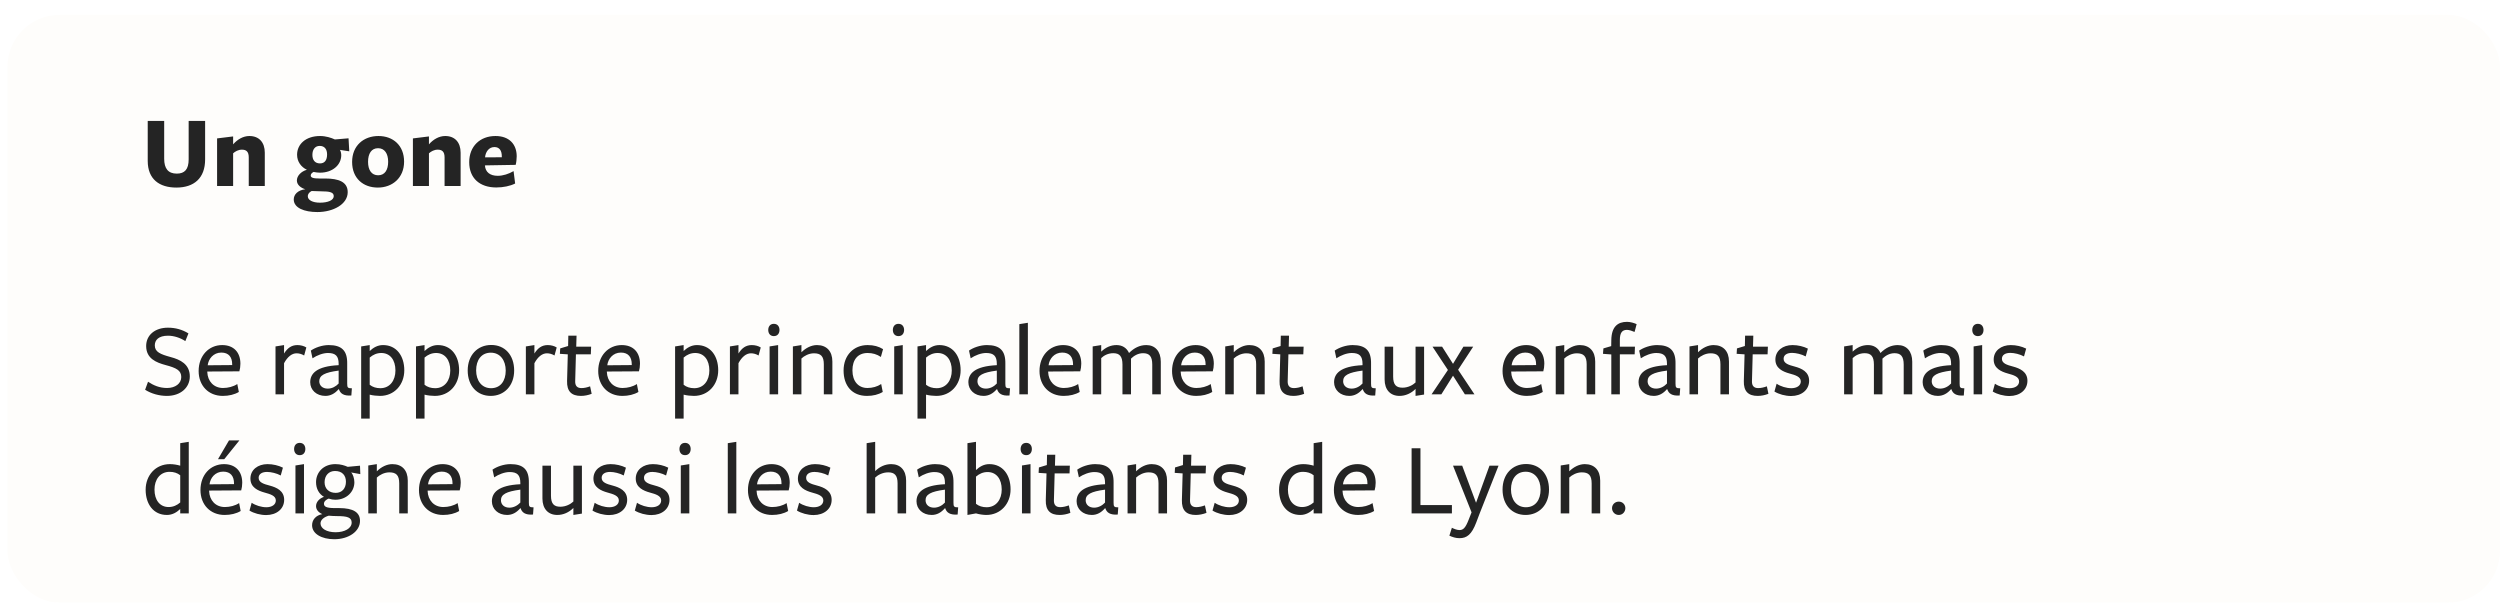<svg width="336" height="81" viewBox="0 0 336 81" fill="none" xmlns="http://www.w3.org/2000/svg">
<g filter="url(#filter0_d_1792_14791)">
<rect width="335" height="79" rx="7" fill="#FEFDFB"/>
<path d="M26.568 19.43C26.568 21.964 25.056 23.21 22.704 23.21C20.422 23.21 18.854 22.09 18.854 19.626V14.25H21.066V19.332C21.066 20.648 21.598 21.334 22.76 21.334C23.81 21.334 24.356 20.774 24.356 19.416C24.356 19.444 24.356 14.25 24.356 14.25H26.568C26.568 14.25 26.568 19.388 26.568 19.43ZM34.588 23H32.432V19.15C32.432 18.366 32.082 18.114 31.508 18.114C31.032 18.114 30.612 18.352 30.332 18.604V23H28.176V16.602L30.332 16.336C30.332 16.336 30.332 17.302 30.332 17.4C30.906 16.742 31.676 16.28 32.516 16.28C33.818 16.28 34.588 17.134 34.588 18.52V23ZM40.986 18.814C40.986 19.5 41.322 19.962 42.008 19.962C42.666 19.962 42.96 19.486 42.96 18.758C42.96 18.072 42.638 17.61 41.966 17.61C41.35 17.61 40.986 18.086 40.986 18.814ZM40.888 23.672C40.594 23.812 40.37 24.05 40.37 24.386C40.37 24.89 41.014 25.24 42.008 25.24C43.058 25.24 43.856 24.918 43.856 24.358C43.856 23.84 43.31 23.714 42.176 23.714C41.77 23.714 41.126 23.686 40.888 23.672ZM40.034 23.434C39.46 23.266 38.9 22.86 38.9 22.258C38.9 21.642 39.46 21.04 40.244 20.816C39.474 20.452 38.928 19.724 38.928 18.8C38.928 17.386 40.09 16.28 42.022 16.28C42.792 16.28 43.52 16.518 44.01 16.742L45.844 16.588L45.942 18.338L44.682 18.142C44.794 18.268 44.864 18.632 44.864 18.856C44.864 20.172 43.688 21.208 42.008 21.208C41.714 21.208 41.462 21.166 41.14 21.11C40.958 21.208 40.762 21.362 40.762 21.586C40.762 21.88 41.098 21.992 41.952 21.992C41.952 21.992 42.778 21.992 42.722 21.992C44.5 21.992 45.732 22.44 45.732 23.826C45.732 25.45 43.786 26.5 41.658 26.5C39.908 26.5 38.48 25.954 38.48 24.806C38.48 24.162 38.998 23.56 40.034 23.434ZM53.31 19.724C53.31 21.908 51.728 23.21 49.782 23.21C47.822 23.21 46.324 21.978 46.324 19.766C46.324 17.554 47.892 16.28 49.866 16.28C51.826 16.28 53.31 17.54 53.31 19.724ZM51.168 19.738C51.168 18.646 50.692 17.918 49.81 17.918C48.928 17.918 48.466 18.632 48.466 19.752C48.466 20.858 48.942 21.558 49.824 21.558C50.706 21.558 51.168 20.858 51.168 19.738ZM60.907 23H58.751V19.15C58.751 18.366 58.401 18.114 57.827 18.114C57.351 18.114 56.931 18.352 56.651 18.604V23H54.495V16.602L56.651 16.336C56.651 16.336 56.651 17.302 56.651 17.4C57.225 16.742 57.995 16.28 58.835 16.28C60.137 16.28 60.907 17.134 60.907 18.52V23ZM64.175 20.228V20.256C64.245 21.124 64.847 21.628 65.897 21.628C66.611 21.628 67.367 21.376 68.025 20.998L68.235 22.664C67.577 23 66.639 23.196 65.701 23.196C63.489 23.196 62.061 21.964 62.061 19.794C62.061 17.666 63.517 16.28 65.589 16.28C67.437 16.28 68.445 17.386 68.445 19.01C68.445 19.36 68.389 19.878 68.305 20.158L64.175 20.228ZM64.189 19.15L66.443 19.136C66.443 19.108 66.443 19.038 66.443 19.01C66.443 18.24 66.121 17.764 65.449 17.764C64.707 17.764 64.259 18.408 64.189 19.15Z" fill="#242424"/>
<path d="M21.458 50.146C22.564 50.146 23.362 49.544 23.362 48.676C23.362 47.78 22.69 47.444 21.262 47.066C20.016 46.73 18.644 46.198 18.644 44.504C18.644 43.034 19.834 42.04 21.57 42.04C22.578 42.04 23.488 42.292 24.328 42.81L23.908 43.846C23.236 43.398 22.368 43.118 21.584 43.118C20.324 43.118 19.806 43.692 19.806 44.42C19.806 45.302 20.548 45.61 21.934 45.988C23.208 46.324 24.51 46.94 24.51 48.592C24.51 50.104 23.264 51.21 21.43 51.21C20.408 51.21 19.344 50.916 18.504 50.384L18.896 49.306C19.638 49.796 20.436 50.146 21.458 50.146ZM26.859 47.934V47.99C26.901 49.25 27.741 50.146 28.973 50.146C29.645 50.146 30.373 49.964 30.891 49.614L31.101 50.678C30.527 51.028 29.757 51.21 28.945 51.21C27.013 51.21 25.697 49.824 25.697 47.864C25.697 45.792 27.069 44.378 28.861 44.378C30.415 44.378 31.311 45.358 31.311 46.884C31.311 47.234 31.255 47.626 31.171 47.906C31.157 47.906 26.859 47.934 26.859 47.934ZM26.915 47.094L30.205 47.066V46.968C30.205 46.016 29.757 45.386 28.749 45.386C27.657 45.386 27.013 46.254 26.915 47.094ZM37.177 46.814V51H36.029V44.56L37.177 44.378V45.512C37.625 44.798 38.157 44.378 38.969 44.378C39.403 44.378 39.837 44.49 40.173 44.7L39.879 45.778C39.529 45.568 39.179 45.484 38.857 45.484C38.241 45.484 37.653 45.932 37.177 46.814ZM44.514 49.544V47.808C42.611 48.06 41.91 48.452 41.91 49.236C41.91 49.81 42.344 50.23 43.044 50.23C43.633 50.23 44.151 49.936 44.514 49.544ZM44.556 50.314H44.501C44.011 50.888 43.422 51.21 42.736 51.21C41.532 51.21 40.693 50.412 40.693 49.376C40.693 48.228 41.519 47.22 44.514 47.08V46.898C44.514 45.862 44.108 45.442 43.072 45.442C42.414 45.442 41.602 45.75 41.001 46.156L40.776 45.12C41.337 44.728 42.275 44.378 43.184 44.378C44.92 44.378 45.691 45.12 45.663 46.87V49.558C45.663 50.09 45.733 50.188 46.292 50.188L46.222 51.154C45.187 51.238 44.724 50.874 44.556 50.314ZM48.689 45.176C49.151 44.742 49.725 44.378 50.481 44.378C52.287 44.378 53.337 45.834 53.337 47.766C53.337 49.712 51.993 51.21 50.075 51.21C49.697 51.21 49.095 51.154 48.689 51.042V54.262H47.541V44.56L48.689 44.378C48.689 44.378 48.689 45.106 48.689 45.176ZM48.689 46.058C48.689 45.988 48.689 49.712 48.689 49.712C49.067 50.02 49.557 50.174 50.117 50.174C51.419 50.174 52.147 49.11 52.147 47.794C52.147 46.38 51.433 45.442 50.243 45.442C49.641 45.442 49.123 45.68 48.689 46.058ZM56.058 45.176C56.52 44.742 57.094 44.378 57.85 44.378C59.656 44.378 60.706 45.834 60.706 47.766C60.706 49.712 59.362 51.21 57.444 51.21C57.066 51.21 56.464 51.154 56.058 51.042V54.262H54.91V44.56L56.058 44.378C56.058 44.378 56.058 45.106 56.058 45.176ZM56.058 46.058C56.058 45.988 56.058 49.712 56.058 49.712C56.436 50.02 56.926 50.174 57.486 50.174C58.788 50.174 59.516 49.11 59.516 47.794C59.516 46.38 58.802 45.442 57.612 45.442C57.01 45.442 56.492 45.68 56.058 46.058ZM68.103 47.794C68.103 49.852 66.759 51.21 64.953 51.21C63.133 51.21 61.859 49.866 61.859 47.794C61.859 45.736 63.175 44.364 65.023 44.364C66.857 44.364 68.103 45.722 68.103 47.794ZM66.969 47.808C66.969 46.436 66.227 45.4 64.967 45.4C63.693 45.4 62.993 46.394 62.993 47.78C62.993 49.152 63.735 50.174 64.995 50.174C66.269 50.174 66.969 49.194 66.969 47.808ZM70.824 46.814V51H69.676V44.56L70.824 44.378V45.512C71.272 44.798 71.804 44.378 72.616 44.378C73.05 44.378 73.484 44.49 73.82 44.7L73.526 45.778C73.176 45.568 72.826 45.484 72.504 45.484C71.888 45.484 71.3 45.932 70.824 46.814ZM78.518 50.93C78.042 51.112 77.552 51.21 77.076 51.21C75.83 51.21 75.172 50.608 75.214 49.208L75.312 45.624L74.248 45.554L74.29 44.826L75.354 44.504L75.382 43.118H76.488L76.446 44.588H78.448L78.406 45.624H76.404L76.306 49.25C76.292 49.852 76.572 50.16 77.146 50.16C77.538 50.16 77.93 50.062 78.308 49.922C78.322 49.922 78.518 50.93 78.518 50.93ZM80.562 47.934V47.99C80.604 49.25 81.444 50.146 82.676 50.146C83.348 50.146 84.076 49.964 84.594 49.614L84.804 50.678C84.23 51.028 83.46 51.21 82.648 51.21C80.716 51.21 79.4 49.824 79.4 47.864C79.4 45.792 80.772 44.378 82.564 44.378C84.118 44.378 85.014 45.358 85.014 46.884C85.014 47.234 84.958 47.626 84.874 47.906C84.86 47.906 80.562 47.934 80.562 47.934ZM80.618 47.094L83.908 47.066V46.968C83.908 46.016 83.46 45.386 82.452 45.386C81.36 45.386 80.716 46.254 80.618 47.094ZM90.88 45.176C91.342 44.742 91.916 44.378 92.672 44.378C94.478 44.378 95.528 45.834 95.528 47.766C95.528 49.712 94.184 51.21 92.266 51.21C91.888 51.21 91.286 51.154 90.88 51.042V54.262H89.732V44.56L90.88 44.378C90.88 44.378 90.88 45.106 90.88 45.176ZM90.88 46.058C90.88 45.988 90.88 49.712 90.88 49.712C91.258 50.02 91.748 50.174 92.308 50.174C93.61 50.174 94.338 49.11 94.338 47.794C94.338 46.38 93.624 45.442 92.434 45.442C91.832 45.442 91.314 45.68 90.88 46.058ZM98.249 46.814V51H97.101V44.56L98.249 44.378V45.512C98.697 44.798 99.229 44.378 100.041 44.378C100.475 44.378 100.909 44.49 101.245 44.7L100.951 45.778C100.601 45.568 100.251 45.484 99.929 45.484C99.313 45.484 98.725 45.932 98.249 46.814ZM103.763 42.348C103.763 42.782 103.525 43.174 103.007 43.174C102.489 43.174 102.251 42.782 102.251 42.348C102.251 41.914 102.489 41.522 103.007 41.522C103.525 41.522 103.763 41.914 103.763 42.348ZM103.581 51H102.433V44.56L103.581 44.378V51ZM110.87 51H109.722V46.968C109.722 45.862 109.302 45.484 108.392 45.484C107.72 45.484 107.076 45.834 106.712 46.184V51H105.564V44.56L106.712 44.378V45.344C107.3 44.756 108.056 44.378 108.798 44.378C110.1 44.378 110.87 45.204 110.87 46.59V51ZM117.641 50.678C117.067 51.028 116.339 51.21 115.527 51.21C113.497 51.21 112.377 49.824 112.377 47.794C112.377 45.75 113.735 44.378 115.611 44.378C116.437 44.378 117.095 44.56 117.683 44.924L117.389 45.974C116.857 45.61 116.255 45.442 115.611 45.442C114.295 45.442 113.567 46.338 113.567 47.78C113.567 49.264 114.379 50.146 115.583 50.146C116.255 50.146 116.913 49.964 117.431 49.614L117.641 50.678ZM120.512 42.348C120.512 42.782 120.274 43.174 119.756 43.174C119.238 43.174 119 42.782 119 42.348C119 41.914 119.238 41.522 119.756 41.522C120.274 41.522 120.512 41.914 120.512 42.348ZM120.33 51H119.182V44.56L120.33 44.378V51ZM123.46 45.176C123.922 44.742 124.496 44.378 125.252 44.378C127.058 44.378 128.108 45.834 128.108 47.766C128.108 49.712 126.764 51.21 124.846 51.21C124.468 51.21 123.866 51.154 123.46 51.042V54.262H122.312V44.56L123.46 44.378C123.46 44.378 123.46 45.106 123.46 45.176ZM123.46 46.058C123.46 45.988 123.46 49.712 123.46 49.712C123.838 50.02 124.328 50.174 124.888 50.174C126.19 50.174 126.918 49.11 126.918 47.794C126.918 46.38 126.204 45.442 125.014 45.442C124.412 45.442 123.894 45.68 123.46 46.058ZM132.972 49.544V47.808C131.068 48.06 130.368 48.452 130.368 49.236C130.368 49.81 130.802 50.23 131.502 50.23C132.09 50.23 132.608 49.936 132.972 49.544ZM133.014 50.314H132.958C132.468 50.888 131.88 51.21 131.194 51.21C129.99 51.21 129.149 50.412 129.149 49.376C129.149 48.228 129.976 47.22 132.972 47.08V46.898C132.972 45.862 132.566 45.442 131.53 45.442C130.872 45.442 130.06 45.75 129.458 46.156L129.234 45.12C129.794 44.728 130.732 44.378 131.642 44.378C133.378 44.378 134.148 45.12 134.12 46.87V49.558C134.12 50.09 134.19 50.188 134.75 50.188L134.68 51.154C133.644 51.238 133.182 50.874 133.014 50.314ZM137.146 51H135.998V41.564L137.146 41.382V51ZM139.871 47.934V47.99C139.913 49.25 140.753 50.146 141.985 50.146C142.657 50.146 143.385 49.964 143.903 49.614L144.113 50.678C143.539 51.028 142.769 51.21 141.957 51.21C140.025 51.21 138.709 49.824 138.709 47.864C138.709 45.792 140.081 44.378 141.873 44.378C143.427 44.378 144.323 45.358 144.323 46.884C144.323 47.234 144.267 47.626 144.183 47.906C144.169 47.906 139.871 47.934 139.871 47.934ZM139.927 47.094L143.217 47.066V46.968C143.217 46.016 142.769 45.386 141.761 45.386C140.669 45.386 140.025 46.254 139.927 47.094ZM155.011 51H153.863V46.996C153.863 45.876 153.457 45.47 152.631 45.47C151.917 45.47 151.371 45.848 151.007 46.198V46.59V51H149.859V46.996C149.859 45.876 149.453 45.47 148.627 45.47C147.913 45.47 147.367 45.778 147.003 46.128V51H145.855V44.56L147.003 44.378C147.003 44.378 147.003 45.19 147.003 45.26C147.619 44.672 148.291 44.378 149.061 44.378C149.803 44.378 150.419 44.728 150.741 45.442C151.427 44.756 152.183 44.378 153.065 44.378C154.241 44.378 155.011 45.204 155.011 46.618V51ZM157.685 47.934V47.99C157.727 49.25 158.567 50.146 159.799 50.146C160.471 50.146 161.199 49.964 161.717 49.614L161.927 50.678C161.353 51.028 160.583 51.21 159.771 51.21C157.839 51.21 156.523 49.824 156.523 47.864C156.523 45.792 157.895 44.378 159.687 44.378C161.241 44.378 162.137 45.358 162.137 46.884C162.137 47.234 162.081 47.626 161.997 47.906C161.983 47.906 157.685 47.934 157.685 47.934ZM157.741 47.094L161.031 47.066V46.968C161.031 46.016 160.583 45.386 159.575 45.386C158.483 45.386 157.839 46.254 157.741 47.094ZM168.976 51H167.828V46.968C167.828 45.862 167.408 45.484 166.498 45.484C165.826 45.484 165.182 45.834 164.818 46.184V51H163.67V44.56L164.818 44.378V45.344C165.406 44.756 166.162 44.378 166.904 44.378C168.206 44.378 168.976 45.204 168.976 46.59V51ZM174.276 50.93C173.8 51.112 173.31 51.21 172.834 51.21C171.588 51.21 170.93 50.608 170.972 49.208L171.07 45.624L170.006 45.554L170.048 44.826L171.112 44.504L171.14 43.118H172.246L172.204 44.588H174.206L174.164 45.624H172.162L172.064 49.25C172.05 49.852 172.33 50.16 172.904 50.16C173.296 50.16 173.688 50.062 174.066 49.922C174.08 49.922 174.276 50.93 174.276 50.93ZM182.122 49.544V47.808C180.218 48.06 179.518 48.452 179.518 49.236C179.518 49.81 179.952 50.23 180.652 50.23C181.24 50.23 181.758 49.936 182.122 49.544ZM182.164 50.314H182.108C181.618 50.888 181.03 51.21 180.344 51.21C179.14 51.21 178.3 50.412 178.3 49.376C178.3 48.228 179.126 47.22 182.122 47.08V46.898C182.122 45.862 181.716 45.442 180.68 45.442C180.022 45.442 179.21 45.75 178.608 46.156L178.384 45.12C178.944 44.728 179.882 44.378 180.792 44.378C182.528 44.378 183.298 45.12 183.27 46.87V49.558C183.27 50.09 183.34 50.188 183.9 50.188L183.83 51.154C182.794 51.238 182.332 50.874 182.164 50.314ZM185.092 44.588H186.24V48.62C186.24 49.726 186.66 50.104 187.5 50.104C188.242 50.104 188.886 49.754 189.25 49.404V44.588H190.398V51.028L189.25 51.21C189.25 51.21 189.25 50.342 189.25 50.272C188.662 50.86 187.906 51.21 187.094 51.21C185.862 51.21 185.092 50.384 185.092 48.998V44.588ZM197.169 51H195.881L194.285 48.494L192.717 51H191.401L193.599 47.724L191.527 44.588H192.815L194.285 46.898L195.685 44.588H197.001L194.971 47.696L197.169 51ZM202.105 47.934V47.99C202.147 49.25 202.987 50.146 204.219 50.146C204.891 50.146 205.619 49.964 206.137 49.614L206.347 50.678C205.773 51.028 205.003 51.21 204.191 51.21C202.259 51.21 200.943 49.824 200.943 47.864C200.943 45.792 202.315 44.378 204.107 44.378C205.661 44.378 206.557 45.358 206.557 46.884C206.557 47.234 206.501 47.626 206.417 47.906C206.403 47.906 202.105 47.934 202.105 47.934ZM202.161 47.094L205.451 47.066V46.968C205.451 46.016 205.003 45.386 203.995 45.386C202.903 45.386 202.259 46.254 202.161 47.094ZM213.396 51H212.248V46.968C212.248 45.862 211.828 45.484 210.918 45.484C210.246 45.484 209.602 45.834 209.238 46.184V51H208.09V44.56L209.238 44.378V45.344C209.826 44.756 210.582 44.378 211.324 44.378C212.626 44.378 213.396 45.204 213.396 46.59V51ZM218.962 41.564C218.962 41.592 218.682 42.642 218.682 42.614C218.388 42.488 217.982 42.334 217.66 42.334C217.016 42.334 216.708 42.726 216.708 43.692V44.588H218.738L218.696 45.624H216.708V51H215.56V45.638L214.44 45.554L214.496 44.826L215.546 44.518L215.56 43.706C215.588 41.914 216.414 41.256 217.674 41.256C218.15 41.256 218.654 41.424 218.962 41.564ZM223.042 49.544V47.808C221.138 48.06 220.438 48.452 220.438 49.236C220.438 49.81 220.872 50.23 221.572 50.23C222.16 50.23 222.678 49.936 223.042 49.544ZM223.084 50.314H223.028C222.538 50.888 221.95 51.21 221.264 51.21C220.06 51.21 219.22 50.412 219.22 49.376C219.22 48.228 220.046 47.22 223.042 47.08V46.898C223.042 45.862 222.636 45.442 221.6 45.442C220.942 45.442 220.13 45.75 219.528 46.156L219.304 45.12C219.864 44.728 220.802 44.378 221.712 44.378C223.448 44.378 224.218 45.12 224.19 46.87V49.558C224.19 50.09 224.26 50.188 224.82 50.188L224.75 51.154C223.714 51.238 223.252 50.874 223.084 50.314ZM231.374 51H230.226V46.968C230.226 45.862 229.806 45.484 228.896 45.484C228.224 45.484 227.58 45.834 227.216 46.184V51H226.068V44.56L227.216 44.378V45.344C227.804 44.756 228.56 44.378 229.302 44.378C230.604 44.378 231.374 45.204 231.374 46.59V51ZM236.675 50.93C236.199 51.112 235.709 51.21 235.233 51.21C233.987 51.21 233.329 50.608 233.371 49.208L233.469 45.624L232.405 45.554L232.447 44.826L233.511 44.504L233.539 43.118H234.645L234.603 44.588H236.605L236.563 45.624H234.561L234.463 49.25C234.449 49.852 234.729 50.16 235.303 50.16C235.695 50.16 236.087 50.062 236.465 49.922C236.479 49.922 236.675 50.93 236.675 50.93ZM242.147 49.18C242.147 50.398 241.125 51.224 239.725 51.224C238.941 51.224 238.073 50.986 237.485 50.622L237.779 49.572C238.311 49.936 239.095 50.174 239.753 50.174C240.481 50.174 241.027 49.838 241.027 49.264C241.027 48.62 240.271 48.41 239.515 48.2C238.605 47.948 237.611 47.5 237.611 46.324C237.611 45.134 238.619 44.378 239.907 44.378C240.649 44.378 241.391 44.56 241.979 44.854L241.685 45.904C241.153 45.61 240.383 45.428 239.851 45.428C239.165 45.428 238.717 45.708 238.717 46.226C238.717 46.842 239.403 47.052 240.201 47.262C241.139 47.514 242.147 47.962 242.147 49.18ZM256.005 51H254.857V46.996C254.857 45.876 254.451 45.47 253.625 45.47C252.911 45.47 252.365 45.848 252.001 46.198V46.59V51H250.853V46.996C250.853 45.876 250.447 45.47 249.621 45.47C248.907 45.47 248.361 45.778 247.997 46.128V51H246.849V44.56L247.997 44.378C247.997 44.378 247.997 45.19 247.997 45.26C248.613 44.672 249.285 44.378 250.055 44.378C250.797 44.378 251.413 44.728 251.735 45.442C252.421 44.756 253.177 44.378 254.059 44.378C255.235 44.378 256.005 45.204 256.005 46.618V51ZM261.227 49.544V47.808C259.323 48.06 258.623 48.452 258.623 49.236C258.623 49.81 259.057 50.23 259.757 50.23C260.345 50.23 260.863 49.936 261.227 49.544ZM261.269 50.314H261.213C260.723 50.888 260.135 51.21 259.449 51.21C258.245 51.21 257.405 50.412 257.405 49.376C257.405 48.228 258.231 47.22 261.227 47.08V46.898C261.227 45.862 260.821 45.442 259.785 45.442C259.127 45.442 258.315 45.75 257.713 46.156L257.489 45.12C258.049 44.728 258.987 44.378 259.897 44.378C261.633 44.378 262.403 45.12 262.375 46.87V49.558C262.375 50.09 262.445 50.188 263.005 50.188L262.935 51.154C261.899 51.238 261.437 50.874 261.269 50.314ZM265.584 42.348C265.584 42.782 265.346 43.174 264.828 43.174C264.31 43.174 264.072 42.782 264.072 42.348C264.072 41.914 264.31 41.522 264.828 41.522C265.346 41.522 265.584 41.914 265.584 42.348ZM265.402 51H264.254V44.56L265.402 44.378V51ZM271.487 49.18C271.487 50.398 270.465 51.224 269.065 51.224C268.281 51.224 267.413 50.986 266.825 50.622L267.119 49.572C267.651 49.936 268.435 50.174 269.093 50.174C269.821 50.174 270.367 49.838 270.367 49.264C270.367 48.62 269.611 48.41 268.855 48.2C267.945 47.948 266.951 47.5 266.951 46.324C266.951 45.134 267.959 44.378 269.247 44.378C269.989 44.378 270.731 44.56 271.319 44.854L271.025 45.904C270.493 45.61 269.723 45.428 269.191 45.428C268.505 45.428 268.057 45.708 268.057 46.226C268.057 46.842 268.743 47.052 269.541 47.262C270.479 47.514 271.487 47.962 271.487 49.18ZM23.222 60.588V57.564L24.37 57.382V67H23.222C23.222 67 23.222 66.482 23.222 66.412C22.76 66.846 22.186 67.21 21.43 67.21C19.624 67.21 18.574 65.754 18.574 63.822C18.574 61.876 19.918 60.378 21.836 60.378C22.298 60.378 22.816 60.462 23.222 60.588ZM23.222 61.876C22.844 61.568 22.354 61.414 21.794 61.414C20.492 61.414 19.764 62.478 19.764 63.794C19.764 65.208 20.478 66.146 21.668 66.146C22.27 66.146 22.788 65.908 23.222 65.53C23.222 65.6 23.222 61.876 23.222 61.876ZM27.105 63.934V63.99C27.147 65.25 27.987 66.146 29.219 66.146C29.891 66.146 30.619 65.964 31.137 65.614L31.347 66.678C30.773 67.028 30.003 67.21 29.191 67.21C27.259 67.21 25.943 65.824 25.943 63.864C25.943 61.792 27.315 60.378 29.107 60.378C30.661 60.378 31.557 61.358 31.557 62.884C31.557 63.234 31.501 63.626 31.417 63.906C31.403 63.906 27.105 63.934 27.105 63.934ZM27.161 63.094L30.451 63.066V62.968C30.451 62.016 30.003 61.386 28.995 61.386C27.903 61.386 27.259 62.254 27.161 63.094ZM31.179 57.186L29.135 59.72H28.295L29.779 57.186H31.179ZM37.192 65.18C37.192 66.398 36.17 67.224 34.77 67.224C33.986 67.224 33.118 66.986 32.53 66.622L32.824 65.572C33.356 65.936 34.14 66.174 34.798 66.174C35.526 66.174 36.072 65.838 36.072 65.264C36.072 64.62 35.316 64.41 34.56 64.2C33.65 63.948 32.656 63.5 32.656 62.324C32.656 61.134 33.664 60.378 34.952 60.378C35.694 60.378 36.436 60.56 37.024 60.854L36.73 61.904C36.198 61.61 35.428 61.428 34.896 61.428C34.21 61.428 33.762 61.708 33.762 62.226C33.762 62.842 34.448 63.052 35.246 63.262C36.184 63.514 37.192 63.962 37.192 65.18ZM40.039 58.348C40.039 58.782 39.801 59.174 39.283 59.174C38.765 59.174 38.527 58.782 38.527 58.348C38.527 57.914 38.765 57.522 39.283 57.522C39.801 57.522 40.039 57.914 40.039 58.348ZM39.857 67H38.709V60.56L39.857 60.378V67ZM42.624 62.814C42.624 63.668 43.198 64.242 44.122 64.242C44.962 64.242 45.494 63.64 45.494 62.744C45.494 61.904 45.004 61.302 44.024 61.302C43.184 61.302 42.624 61.918 42.624 62.814ZM43.184 67.308C42.54 67.49 42.078 67.868 42.078 68.344C42.078 69.03 42.89 69.534 44.108 69.534C45.312 69.534 46.264 69.016 46.264 68.232C46.264 67.532 45.634 67.364 44.346 67.364C43.94 67.364 43.464 67.336 43.184 67.308ZM42.316 67.098C41.77 66.86 41.476 66.468 41.476 66.02C41.476 65.488 41.896 64.998 42.54 64.774C41.868 64.382 41.476 63.682 41.476 62.8C41.476 61.54 42.414 60.378 44.08 60.378C44.766 60.378 45.326 60.56 45.732 60.742L47.384 60.588L47.426 61.722L46.194 61.498C46.446 61.736 46.628 62.338 46.628 62.814C46.628 64.102 45.564 65.166 44.066 65.166C43.744 65.166 43.548 65.124 43.17 65.012C42.904 65.11 42.54 65.362 42.54 65.684C42.54 66.062 42.792 66.286 43.996 66.286C43.996 66.286 44.724 66.286 44.584 66.286C46.502 66.286 47.384 66.874 47.384 68.008C47.384 69.422 45.858 70.472 43.926 70.472C42.232 70.472 40.944 69.744 40.944 68.596C40.944 67.868 41.434 67.266 42.316 67.098ZM53.804 67H52.656V62.968C52.656 61.862 52.236 61.484 51.326 61.484C50.654 61.484 50.01 61.834 49.646 62.184V67H48.498V60.56L49.646 60.378V61.344C50.234 60.756 50.99 60.378 51.732 60.378C53.034 60.378 53.804 61.204 53.804 62.59V67ZM56.472 63.934V63.99C56.514 65.25 57.354 66.146 58.586 66.146C59.258 66.146 59.986 65.964 60.504 65.614L60.714 66.678C60.14 67.028 59.37 67.21 58.558 67.21C56.626 67.21 55.31 65.824 55.31 63.864C55.31 61.792 56.682 60.378 58.474 60.378C60.028 60.378 60.924 61.358 60.924 62.884C60.924 63.234 60.868 63.626 60.784 63.906C60.77 63.906 56.472 63.934 56.472 63.934ZM56.528 63.094L59.818 63.066V62.968C59.818 62.016 59.37 61.386 58.362 61.386C57.27 61.386 56.626 62.254 56.528 63.094ZM68.932 65.544V63.808C67.028 64.06 66.328 64.452 66.328 65.236C66.328 65.81 66.762 66.23 67.462 66.23C68.05 66.23 68.568 65.936 68.932 65.544ZM68.974 66.314H68.918C68.428 66.888 67.84 67.21 67.154 67.21C65.95 67.21 65.11 66.412 65.11 65.376C65.11 64.228 65.936 63.22 68.932 63.08V62.898C68.932 61.862 68.526 61.442 67.49 61.442C66.832 61.442 66.02 61.75 65.418 62.156L65.194 61.12C65.754 60.728 66.692 60.378 67.602 60.378C69.338 60.378 70.108 61.12 70.08 62.87V65.558C70.08 66.09 70.15 66.188 70.71 66.188L70.64 67.154C69.604 67.238 69.142 66.874 68.974 66.314ZM71.903 60.588H73.051V64.62C73.051 65.726 73.471 66.104 74.311 66.104C75.053 66.104 75.697 65.754 76.061 65.404V60.588H77.209V67.028L76.061 67.21C76.061 67.21 76.061 66.342 76.061 66.272C75.473 66.86 74.717 67.21 73.905 67.21C72.673 67.21 71.903 66.384 71.903 64.998V60.588ZM83.293 65.18C83.293 66.398 82.271 67.224 80.871 67.224C80.087 67.224 79.219 66.986 78.631 66.622L78.925 65.572C79.457 65.936 80.241 66.174 80.899 66.174C81.627 66.174 82.173 65.838 82.173 65.264C82.173 64.62 81.417 64.41 80.661 64.2C79.751 63.948 78.757 63.5 78.757 62.324C78.757 61.134 79.765 60.378 81.053 60.378C81.795 60.378 82.537 60.56 83.125 60.854L82.831 61.904C82.299 61.61 81.529 61.428 80.997 61.428C80.311 61.428 79.863 61.708 79.863 62.226C79.863 62.842 80.549 63.052 81.347 63.262C82.285 63.514 83.293 63.962 83.293 65.18ZM88.981 65.18C88.981 66.398 87.959 67.224 86.559 67.224C85.775 67.224 84.907 66.986 84.319 66.622L84.613 65.572C85.145 65.936 85.929 66.174 86.587 66.174C87.315 66.174 87.861 65.838 87.861 65.264C87.861 64.62 87.105 64.41 86.349 64.2C85.439 63.948 84.445 63.5 84.445 62.324C84.445 61.134 85.453 60.378 86.741 60.378C87.483 60.378 88.225 60.56 88.813 60.854L88.519 61.904C87.987 61.61 87.217 61.428 86.685 61.428C85.999 61.428 85.551 61.708 85.551 62.226C85.551 62.842 86.237 63.052 87.035 63.262C87.973 63.514 88.981 63.962 88.981 65.18ZM91.828 58.348C91.828 58.782 91.59 59.174 91.072 59.174C90.554 59.174 90.316 58.782 90.316 58.348C90.316 57.914 90.554 57.522 91.072 57.522C91.59 57.522 91.828 57.914 91.828 58.348ZM91.646 67H90.498V60.56L91.646 60.378V67ZM97.962 67H96.814V57.564L97.962 57.382V67ZM100.687 63.934V63.99C100.729 65.25 101.569 66.146 102.801 66.146C103.473 66.146 104.201 65.964 104.719 65.614L104.929 66.678C104.355 67.028 103.585 67.21 102.773 67.21C100.841 67.21 99.525 65.824 99.525 63.864C99.525 61.792 100.897 60.378 102.689 60.378C104.243 60.378 105.139 61.358 105.139 62.884C105.139 63.234 105.083 63.626 104.999 63.906C104.985 63.906 100.687 63.934 100.687 63.934ZM100.743 63.094L104.033 63.066V62.968C104.033 62.016 103.585 61.386 102.577 61.386C101.485 61.386 100.841 62.254 100.743 63.094ZM110.774 65.18C110.774 66.398 109.752 67.224 108.352 67.224C107.568 67.224 106.7 66.986 106.112 66.622L106.406 65.572C106.938 65.936 107.722 66.174 108.38 66.174C109.108 66.174 109.654 65.838 109.654 65.264C109.654 64.62 108.898 64.41 108.142 64.2C107.232 63.948 106.238 63.5 106.238 62.324C106.238 61.134 107.246 60.378 108.534 60.378C109.276 60.378 110.018 60.56 110.606 60.854L110.312 61.904C109.78 61.61 109.01 61.428 108.478 61.428C107.792 61.428 107.344 61.708 107.344 62.226C107.344 62.842 108.03 63.052 108.828 63.262C109.766 63.514 110.774 63.962 110.774 65.18ZM120.782 67H119.634V62.968C119.634 61.862 119.214 61.484 118.374 61.484C117.632 61.484 116.988 61.834 116.624 62.184V67H115.476V57.564L116.624 57.382C116.624 57.382 116.624 61.246 116.624 61.316C117.212 60.728 117.968 60.378 118.78 60.378C120.012 60.378 120.782 61.204 120.782 62.59V67ZM125.999 65.544V63.808C124.095 64.06 123.395 64.452 123.395 65.236C123.395 65.81 123.829 66.23 124.529 66.23C125.117 66.23 125.635 65.936 125.999 65.544ZM126.041 66.314H125.985C125.495 66.888 124.907 67.21 124.221 67.21C123.017 67.21 122.177 66.412 122.177 65.376C122.177 64.228 123.003 63.22 125.999 63.08V62.898C125.999 61.862 125.593 61.442 124.557 61.442C123.899 61.442 123.087 61.75 122.485 62.156L122.261 61.12C122.821 60.728 123.759 60.378 124.669 60.378C126.405 60.378 127.175 61.12 127.147 62.87V65.558C127.147 66.09 127.217 66.188 127.777 66.188L127.707 67.154C126.671 67.238 126.209 66.874 126.041 66.314ZM134.821 63.766C134.821 65.712 133.477 67.21 131.559 67.21C131.181 67.21 130.579 67.126 130.173 67L129.025 67.21V57.564L130.173 57.382C130.173 57.382 130.173 61.106 130.173 61.176C130.635 60.742 131.209 60.378 131.965 60.378C133.771 60.378 134.821 61.834 134.821 63.766ZM133.631 63.794C133.631 62.38 132.917 61.442 131.727 61.442C131.125 61.442 130.607 61.68 130.173 62.058C130.173 61.988 130.173 65.712 130.173 65.712C130.551 66.02 131.041 66.174 131.601 66.174C132.903 66.174 133.631 65.11 133.631 63.794ZM137.683 58.348C137.683 58.782 137.445 59.174 136.927 59.174C136.409 59.174 136.171 58.782 136.171 58.348C136.171 57.914 136.409 57.522 136.927 57.522C137.445 57.522 137.683 57.914 137.683 58.348ZM137.501 67H136.353V60.56L137.501 60.378V67ZM142.858 66.93C142.382 67.112 141.892 67.21 141.416 67.21C140.17 67.21 139.512 66.608 139.554 65.208L139.652 61.624L138.588 61.554L138.63 60.826L139.694 60.504L139.722 59.118H140.828L140.786 60.588H142.788L142.746 61.624H140.744L140.646 65.25C140.632 65.852 140.912 66.16 141.486 66.16C141.878 66.16 142.27 66.062 142.648 65.922C142.662 65.922 142.858 66.93 142.858 66.93ZM147.518 65.544V63.808C145.614 64.06 144.914 64.452 144.914 65.236C144.914 65.81 145.348 66.23 146.048 66.23C146.636 66.23 147.154 65.936 147.518 65.544ZM147.56 66.314H147.504C147.014 66.888 146.426 67.21 145.74 67.21C144.536 67.21 143.696 66.412 143.696 65.376C143.696 64.228 144.522 63.22 147.518 63.08V62.898C147.518 61.862 147.112 61.442 146.076 61.442C145.418 61.442 144.606 61.75 144.004 62.156L143.78 61.12C144.34 60.728 145.278 60.378 146.188 60.378C147.924 60.378 148.694 61.12 148.666 62.87V65.558C148.666 66.09 148.736 66.188 149.296 66.188L149.226 67.154C148.19 67.238 147.728 66.874 147.56 66.314ZM155.851 67H154.703V62.968C154.703 61.862 154.283 61.484 153.373 61.484C152.701 61.484 152.057 61.834 151.693 62.184V67H150.545V60.56L151.693 60.378V61.344C152.281 60.756 153.037 60.378 153.779 60.378C155.081 60.378 155.851 61.204 155.851 62.59V67ZM161.151 66.93C160.675 67.112 160.185 67.21 159.709 67.21C158.463 67.21 157.805 66.608 157.847 65.208L157.945 61.624L156.881 61.554L156.923 60.826L157.987 60.504L158.015 59.118H159.121L159.079 60.588H161.081L161.039 61.624H159.037L158.939 65.25C158.925 65.852 159.205 66.16 159.779 66.16C160.171 66.16 160.563 66.062 160.941 65.922C160.955 65.922 161.151 66.93 161.151 66.93ZM166.623 65.18C166.623 66.398 165.601 67.224 164.201 67.224C163.417 67.224 162.549 66.986 161.961 66.622L162.255 65.572C162.787 65.936 163.571 66.174 164.229 66.174C164.957 66.174 165.503 65.838 165.503 65.264C165.503 64.62 164.747 64.41 163.991 64.2C163.081 63.948 162.087 63.5 162.087 62.324C162.087 61.134 163.095 60.378 164.383 60.378C165.125 60.378 165.867 60.56 166.455 60.854L166.161 61.904C165.629 61.61 164.859 61.428 164.327 61.428C163.641 61.428 163.193 61.708 163.193 62.226C163.193 62.842 163.879 63.052 164.677 63.262C165.615 63.514 166.623 63.962 166.623 65.18ZM175.554 60.588V57.564L176.702 57.382V67H175.554C175.554 67 175.554 66.482 175.554 66.412C175.092 66.846 174.518 67.21 173.762 67.21C171.956 67.21 170.906 65.754 170.906 63.822C170.906 61.876 172.25 60.378 174.168 60.378C174.63 60.378 175.148 60.462 175.554 60.588ZM175.554 61.876C175.176 61.568 174.686 61.414 174.126 61.414C172.824 61.414 172.096 62.478 172.096 63.794C172.096 65.208 172.81 66.146 174 66.146C174.602 66.146 175.12 65.908 175.554 65.53C175.554 65.6 175.554 61.876 175.554 61.876ZM179.437 63.934V63.99C179.479 65.25 180.319 66.146 181.551 66.146C182.223 66.146 182.951 65.964 183.469 65.614L183.679 66.678C183.105 67.028 182.335 67.21 181.523 67.21C179.591 67.21 178.275 65.824 178.275 63.864C178.275 61.792 179.647 60.378 181.439 60.378C182.993 60.378 183.889 61.358 183.889 62.884C183.889 63.234 183.833 63.626 183.749 63.906C183.735 63.906 179.437 63.934 179.437 63.934ZM179.493 63.094L182.783 63.066V62.968C182.783 62.016 182.335 61.386 181.327 61.386C180.235 61.386 179.591 62.254 179.493 63.094ZM194.137 67H188.719V58.25H189.909V65.88H194.137V67ZM200.404 60.588L197.842 67.07L197.408 68.218C196.792 69.842 196.148 70.332 195.154 70.332C194.664 70.332 194.23 70.192 193.796 69.996L194.132 68.932C194.468 69.1 194.832 69.24 195.154 69.24C195.644 69.24 195.952 68.974 196.386 67.854L196.778 66.86L194.286 60.588H195.518L197.38 65.572L199.186 60.588H200.404ZM207.187 63.794C207.187 65.852 205.843 67.21 204.037 67.21C202.217 67.21 200.943 65.866 200.943 63.794C200.943 61.736 202.259 60.364 204.107 60.364C205.941 60.364 207.187 61.722 207.187 63.794ZM206.053 63.808C206.053 62.436 205.311 61.4 204.051 61.4C202.777 61.4 202.077 62.394 202.077 63.78C202.077 65.152 202.819 66.174 204.079 66.174C205.353 66.174 206.053 65.194 206.053 63.808ZM214.066 67H212.918V62.968C212.918 61.862 212.498 61.484 211.588 61.484C210.916 61.484 210.272 61.834 209.908 62.184V67H208.76V60.56L209.908 60.378V61.344C210.496 60.756 211.252 60.378 211.994 60.378C213.296 60.378 214.066 61.204 214.066 62.59V67ZM217.448 66.3C217.448 66.776 217.084 67.21 216.566 67.21C216.034 67.21 215.656 66.776 215.656 66.3C215.656 65.824 216.034 65.418 216.566 65.418C217.084 65.418 217.448 65.824 217.448 66.3Z" fill="#242424"/>
</g>
<defs>
<filter id="filter0_d_1792_14791" x="0" y="0" width="336" height="81" filterUnits="userSpaceOnUse" color-interpolation-filters="sRGB">
<feFlood flood-opacity="0" result="BackgroundImageFix"/>
<feColorMatrix in="SourceAlpha" type="matrix" values="0 0 0 0 0 0 0 0 0 0 0 0 0 0 0 0 0 0 127 0" result="hardAlpha"/>
<feOffset dx="1" dy="2"/>
<feComposite in2="hardAlpha" operator="out"/>
<feColorMatrix type="matrix" values="0 0 0 0 1 0 0 0 0 0.847 0 0 0 0 0.292 0 0 0 1 0"/>
<feBlend mode="normal" in2="BackgroundImageFix" result="effect1_dropShadow_1792_14791"/>
<feBlend mode="normal" in="SourceGraphic" in2="effect1_dropShadow_1792_14791" result="shape"/>
</filter>
</defs>
</svg>
